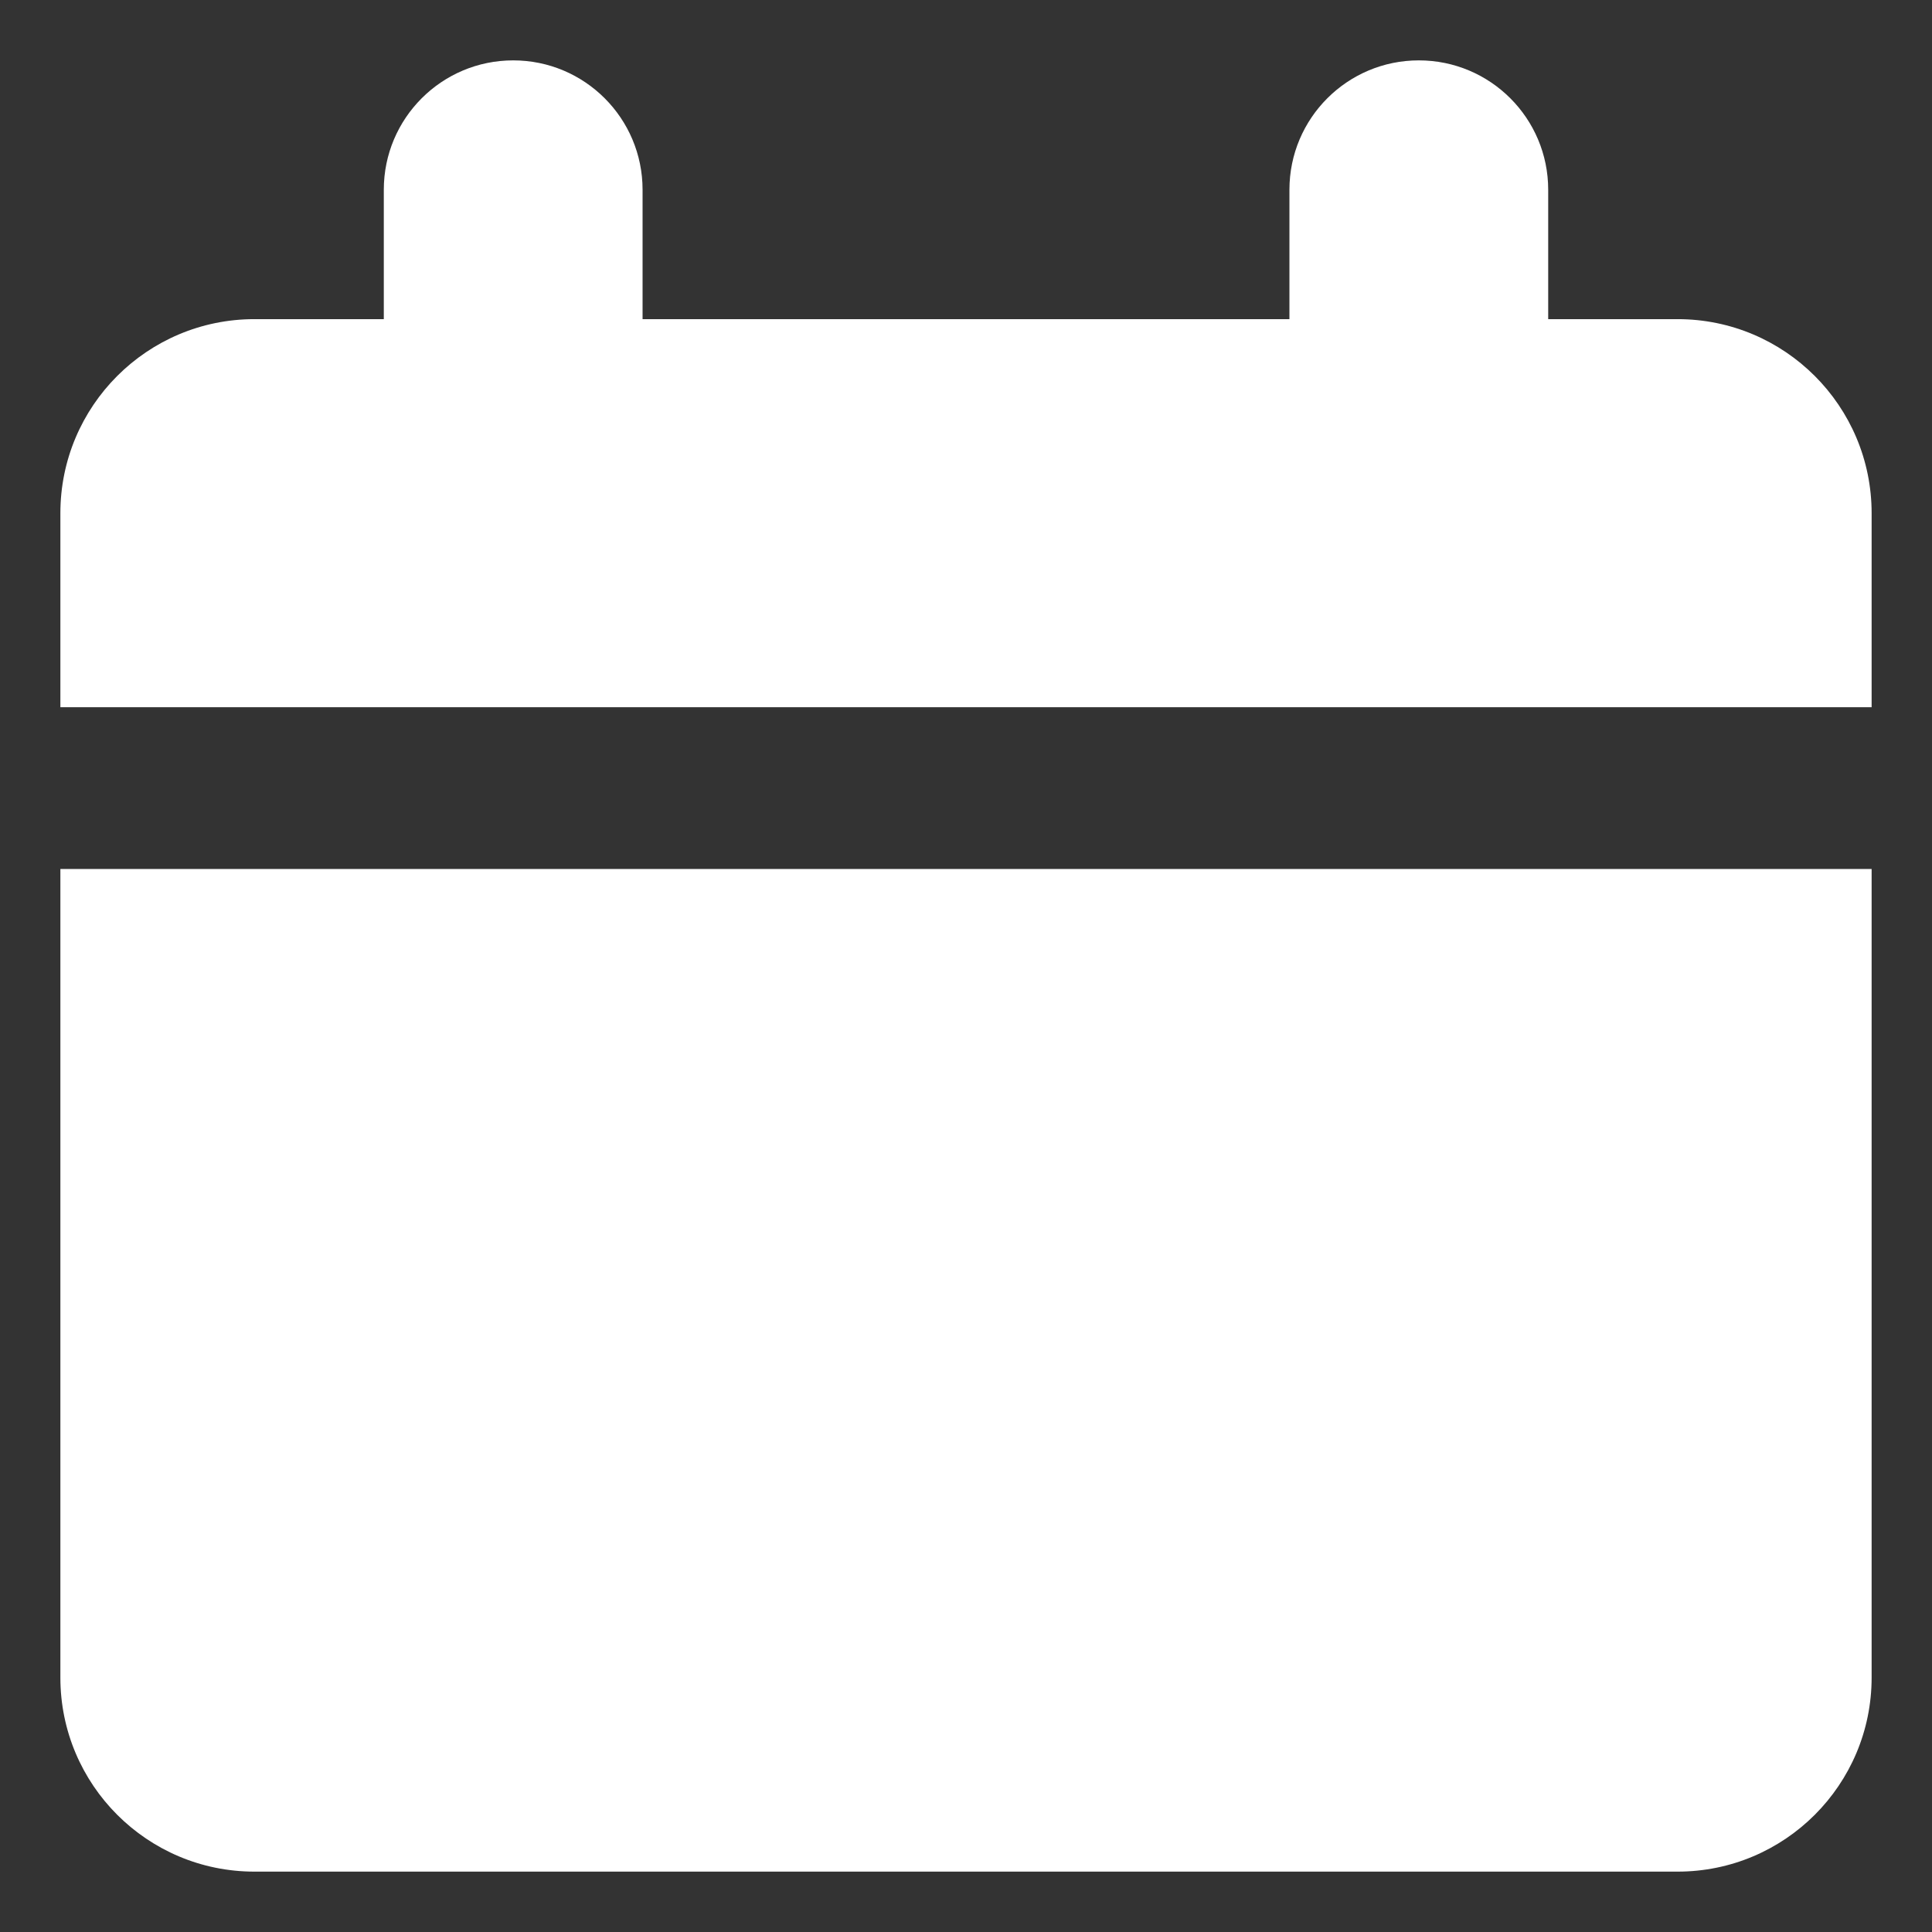 <svg width="32" height="32" viewBox="0 0 32 32" fill="none" xmlns="http://www.w3.org/2000/svg">
<rect x="0" y="0" width="32" height="32" fill="#333333" stroke="none"/>
<g clip-path="url(#clip0_1215_3970)">
<path fill-rule="evenodd" clip-rule="evenodd" d="M10.643 3.143C10.643 1.959 9.684 1 8.5 1C7.317 1 6.357 1.959 6.357 3.143V5.286H4.214C2.439 5.286 1 6.725 1 8.5V11.714H31V8.5C31 6.725 29.561 5.286 27.786 5.286H25.643V3.143C25.643 1.959 24.684 1 23.5 1C22.317 1 21.357 1.959 21.357 3.143V5.286H10.643V3.143ZM31 14.393H1V27.786C1 29.561 2.439 31 4.214 31H27.786C29.561 31 31 29.561 31 27.786V14.393Z" fill="white"/>
</g>
<defs>
<clipPath id="clip0_1215_3970">
<rect width="30" height="30" fill="white" transform="translate(1 1)"/>
</clipPath>
</defs>
</svg>
